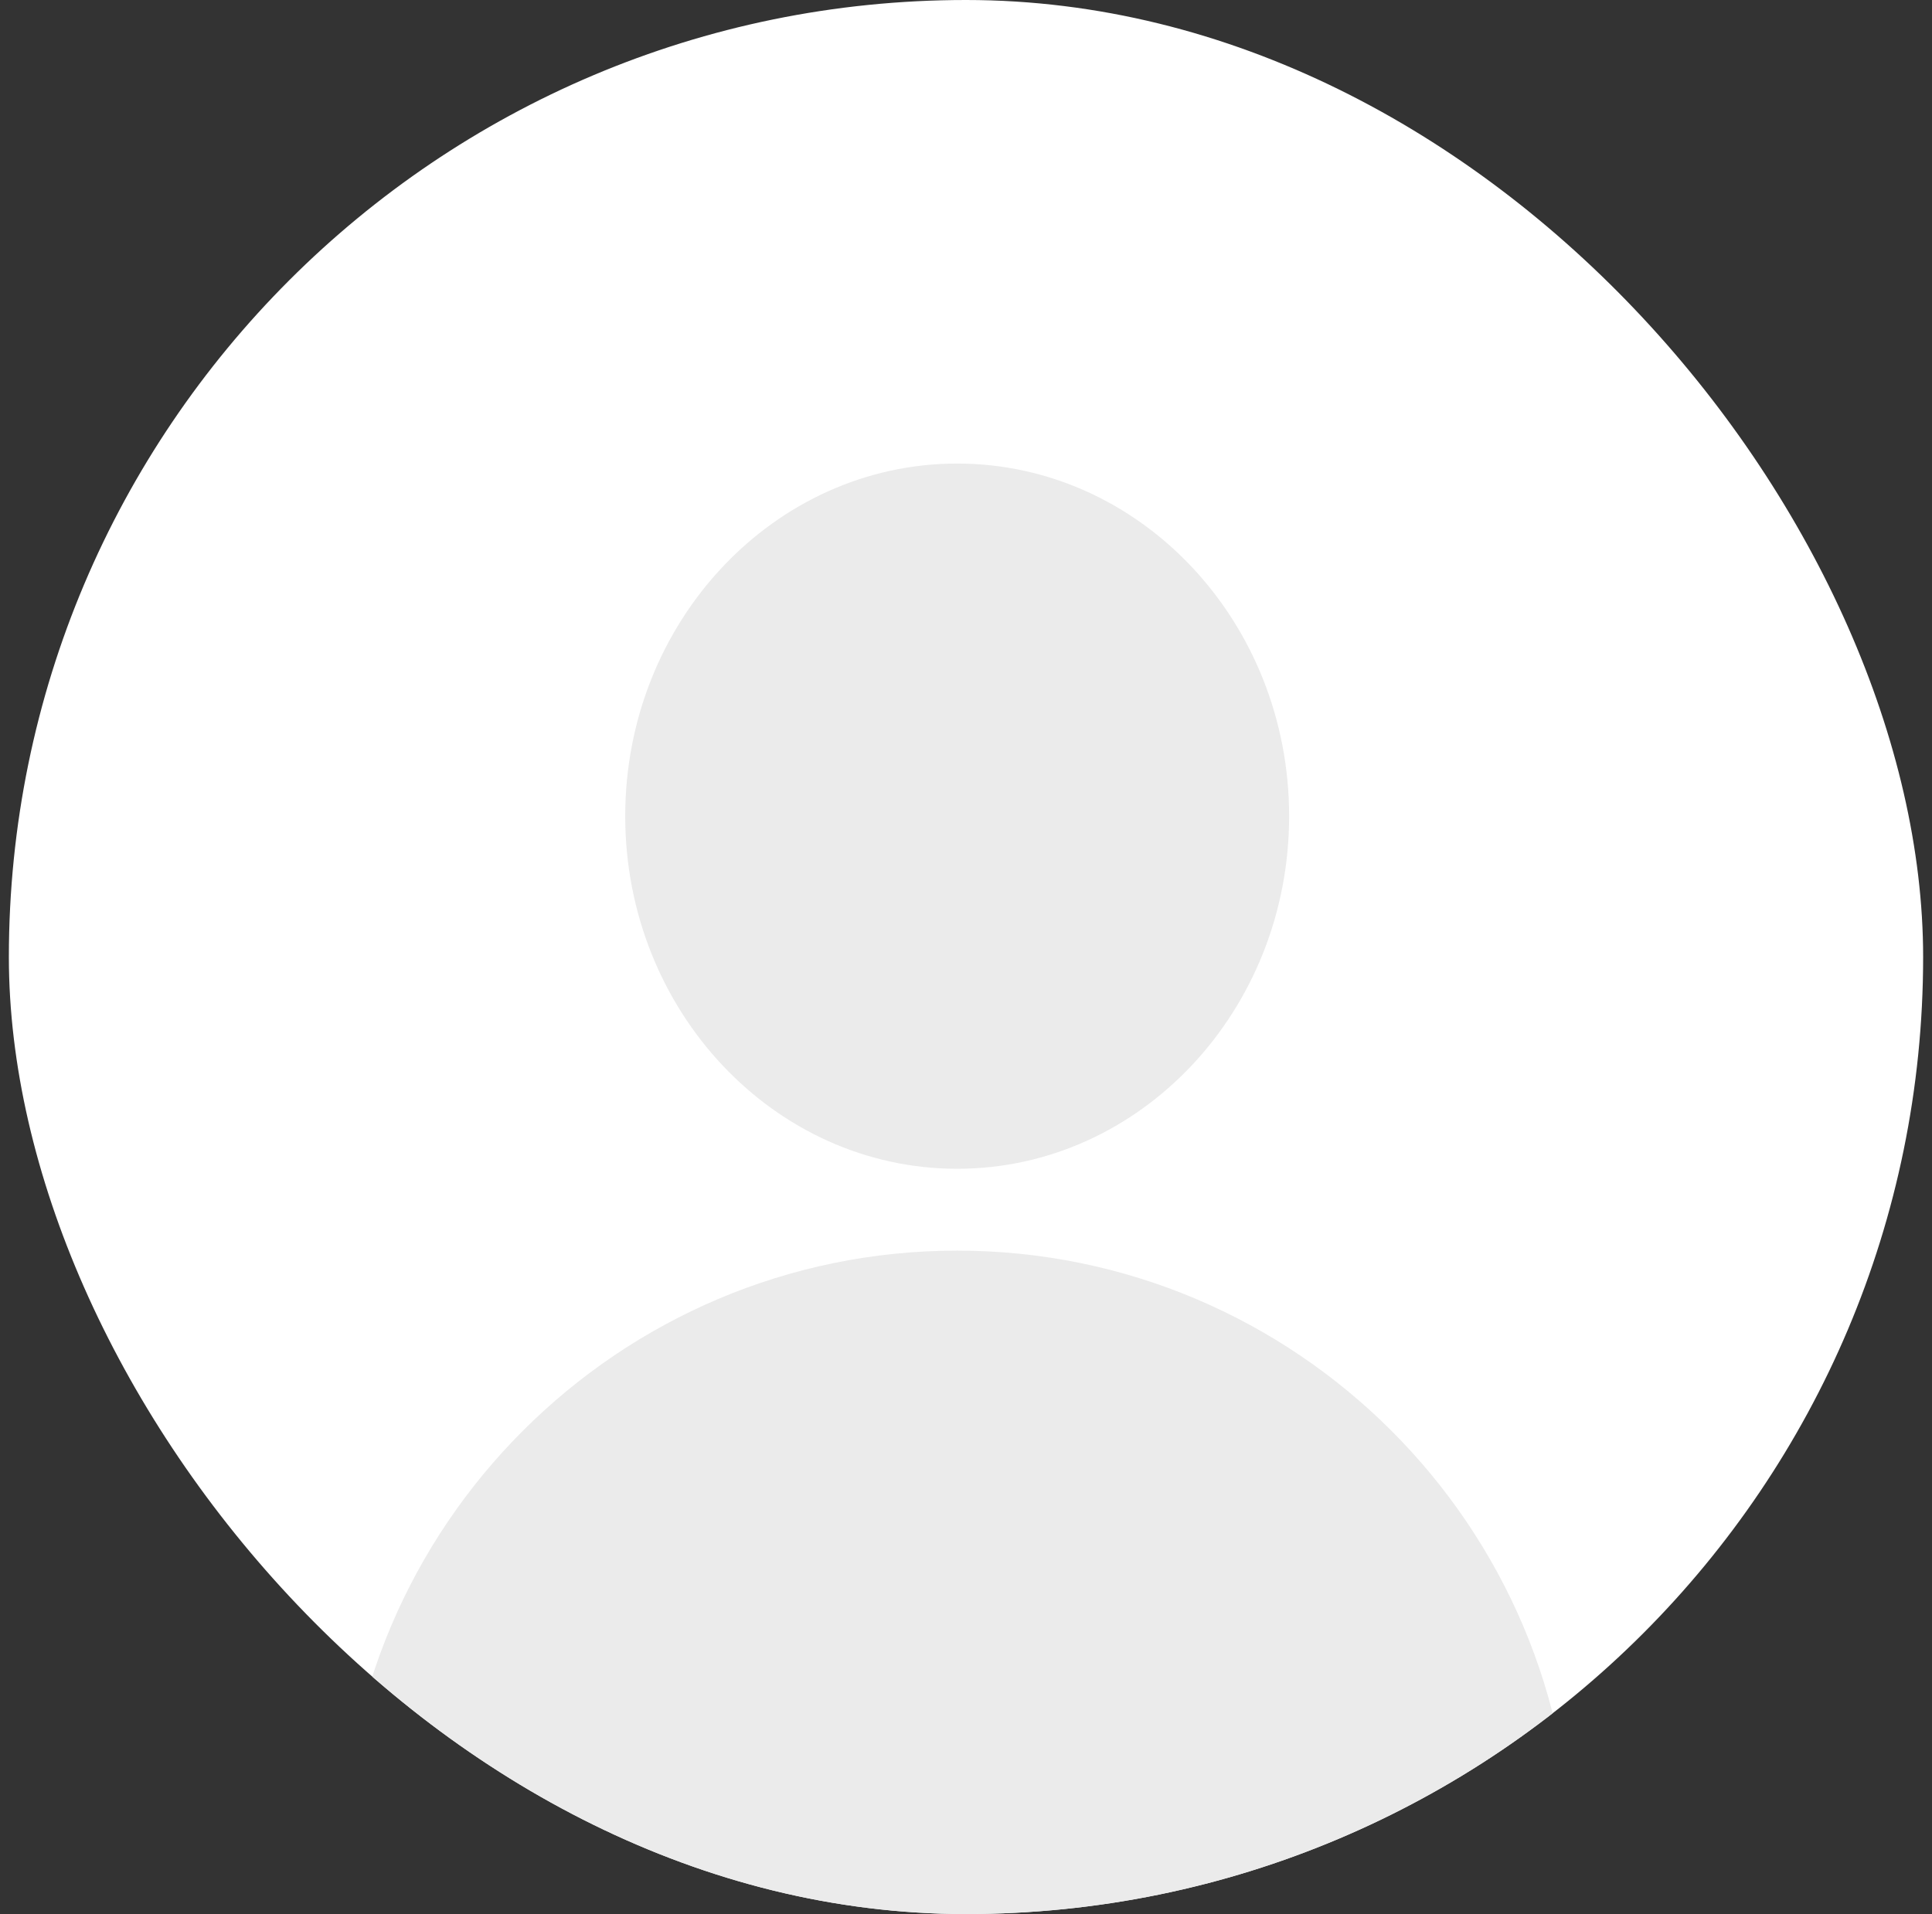 <svg width="109" height="108" viewBox="0 0 109 108" fill="none" xmlns="http://www.w3.org/2000/svg">
<rect x="0" y="0" width="109" height="108" fill="#333333" stroke="none"/>
<g clip-path="url(#clip0_97_6617)">
<rect x="0.5" width="108" height="108" rx="54" fill="white"/>
<path d="M54.002 26.156C43.675 26.156 35.274 35.081 35.274 46.052C35.274 57.022 43.675 65.948 54.002 65.948C64.329 65.948 72.73 57.022 72.73 46.052C72.73 35.081 64.329 26.156 54.002 26.156Z" fill="#EBEBEB"/>
<path d="M54.002 70.566C34.886 70.566 19.335 86.118 19.335 105.233V110.435H88.668V105.233C88.668 86.118 73.117 70.566 54.002 70.566Z" fill="#EBEBEB"/>
</g>
<defs>
<clipPath id="clip0_97_6617">
<rect x="0.5" width="108" height="108" rx="54" fill="white"/>
</clipPath>
</defs>
</svg>
